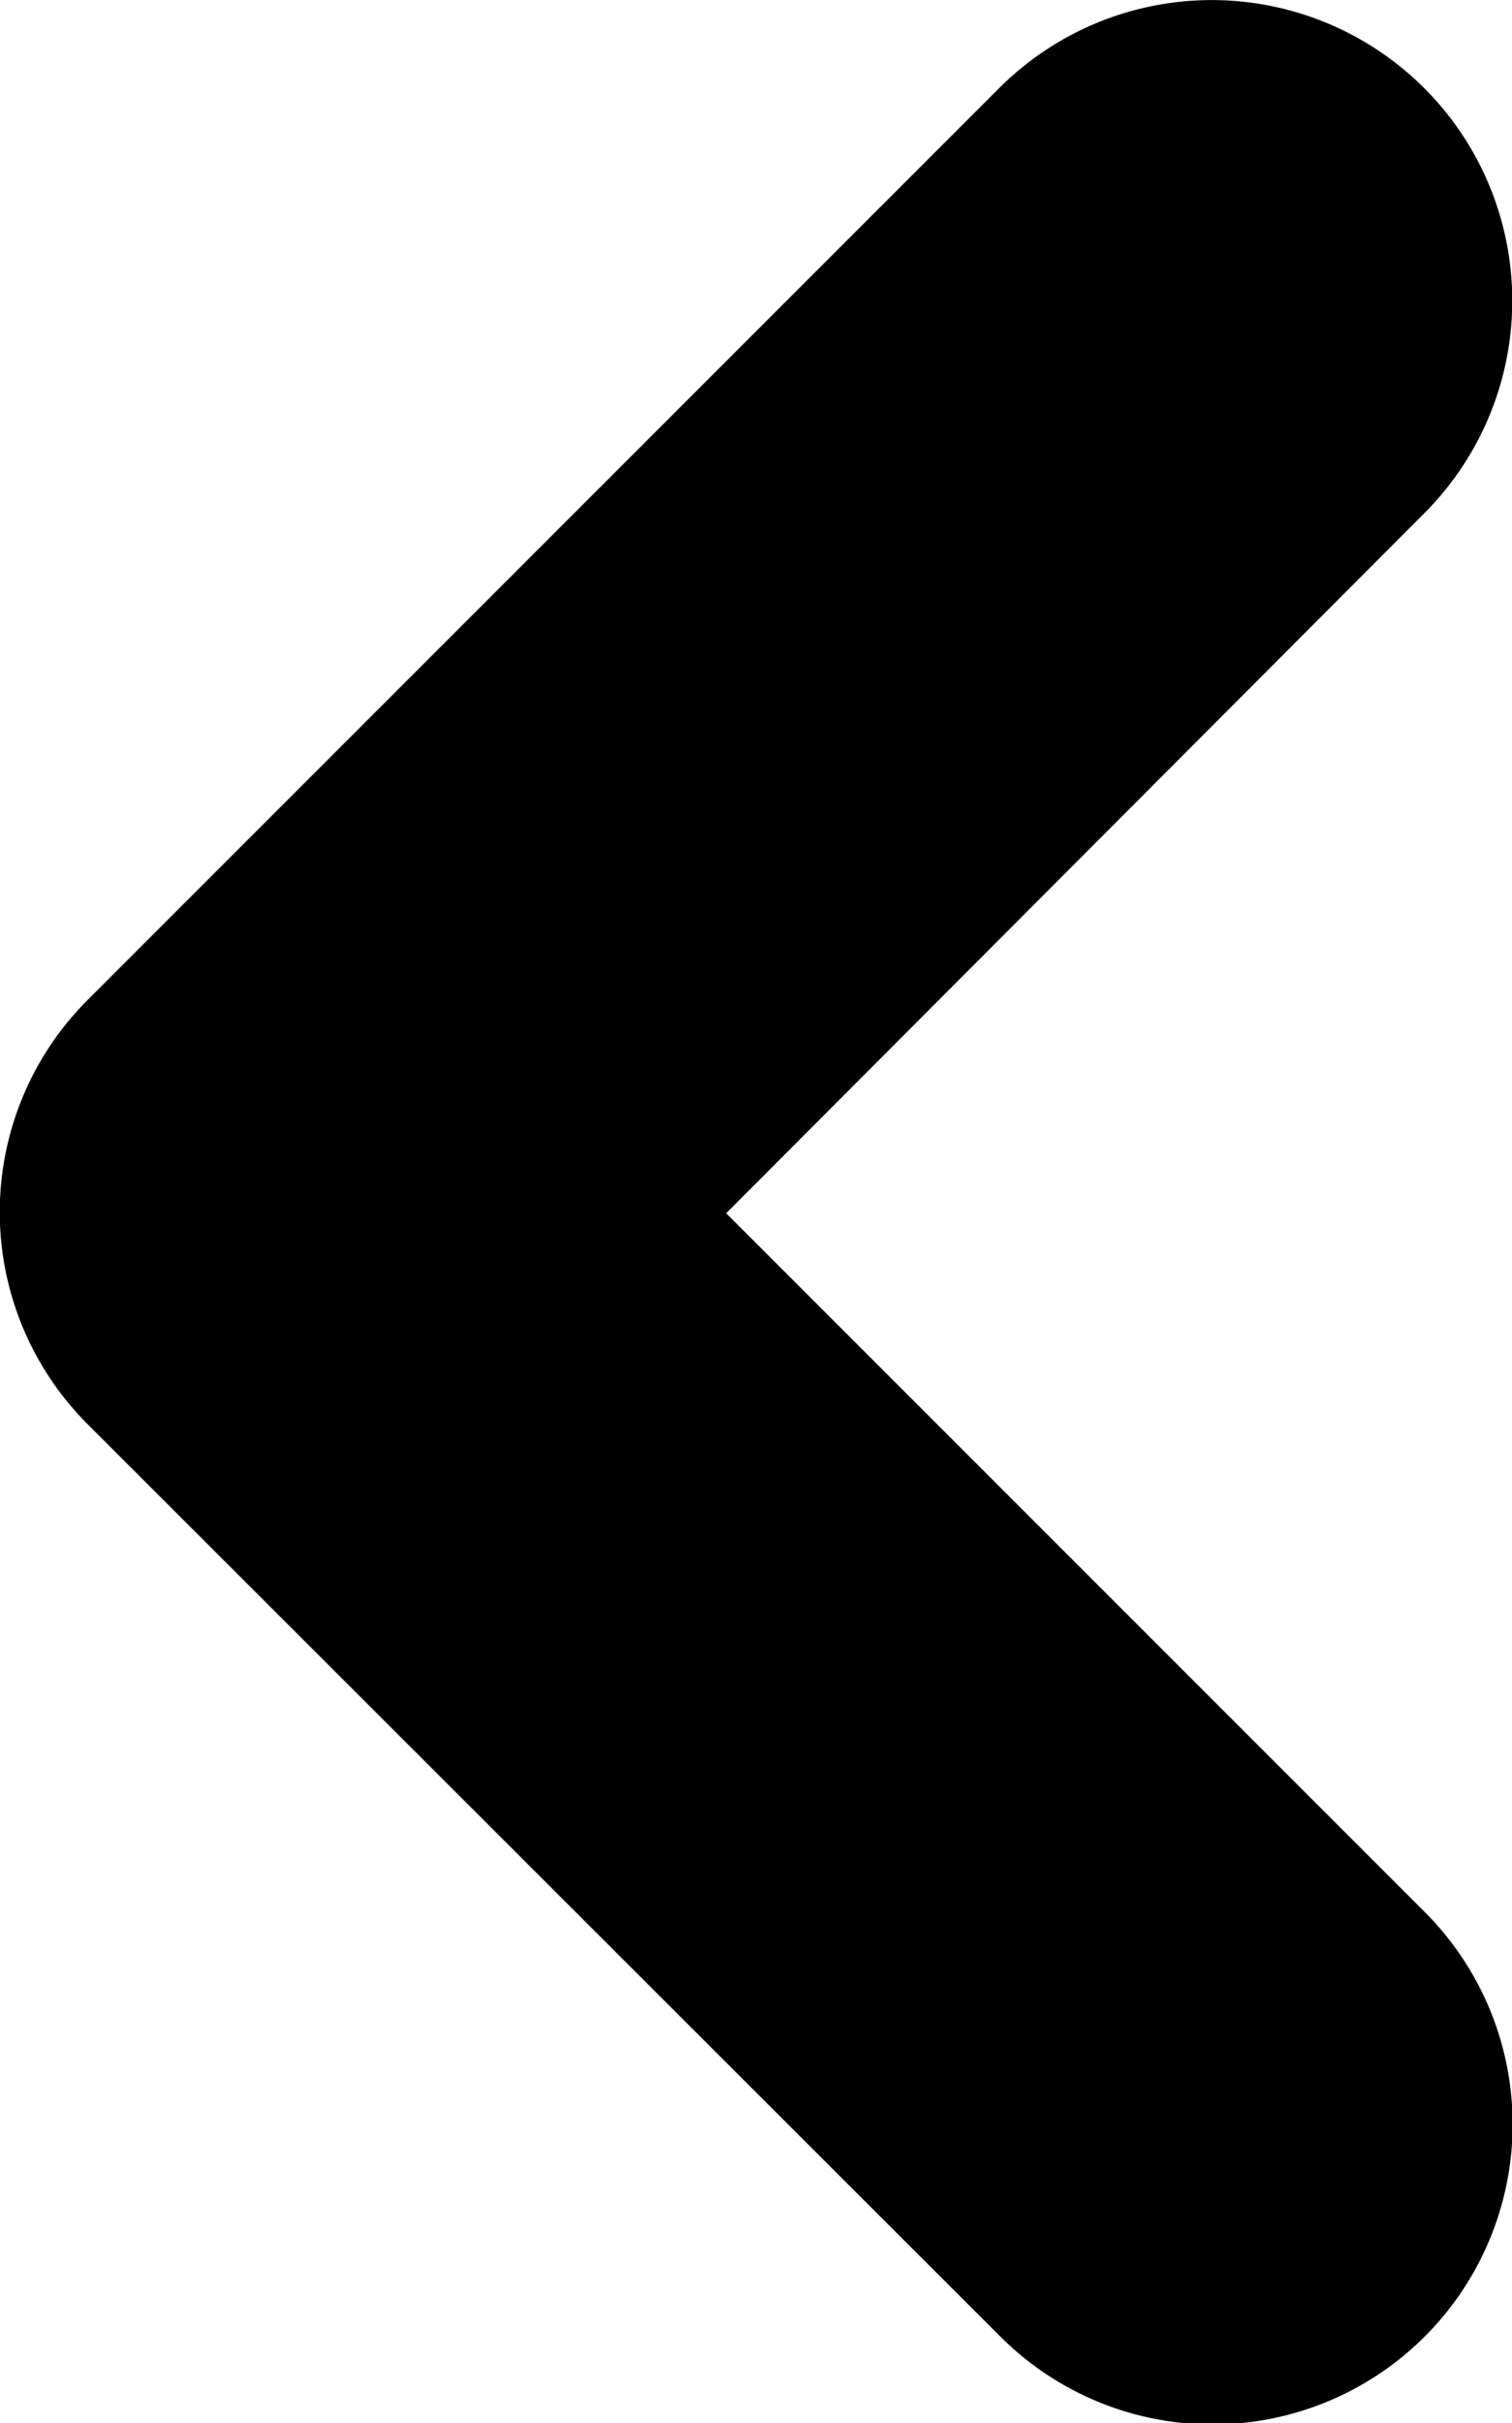 <svg id="Capa_1" data-name="Capa 1" xmlns="http://www.w3.org/2000/svg" viewBox="0 0 45.39 72.72"><path d="M2.64,30,30,2.64A9,9,0,0,1,42.75,15.41l-20.95,21,21,21A9,9,0,0,1,30,70.09L2.64,42.75A9,9,0,0,1,2.64,30Z" transform="translate(0 0)"/></svg>